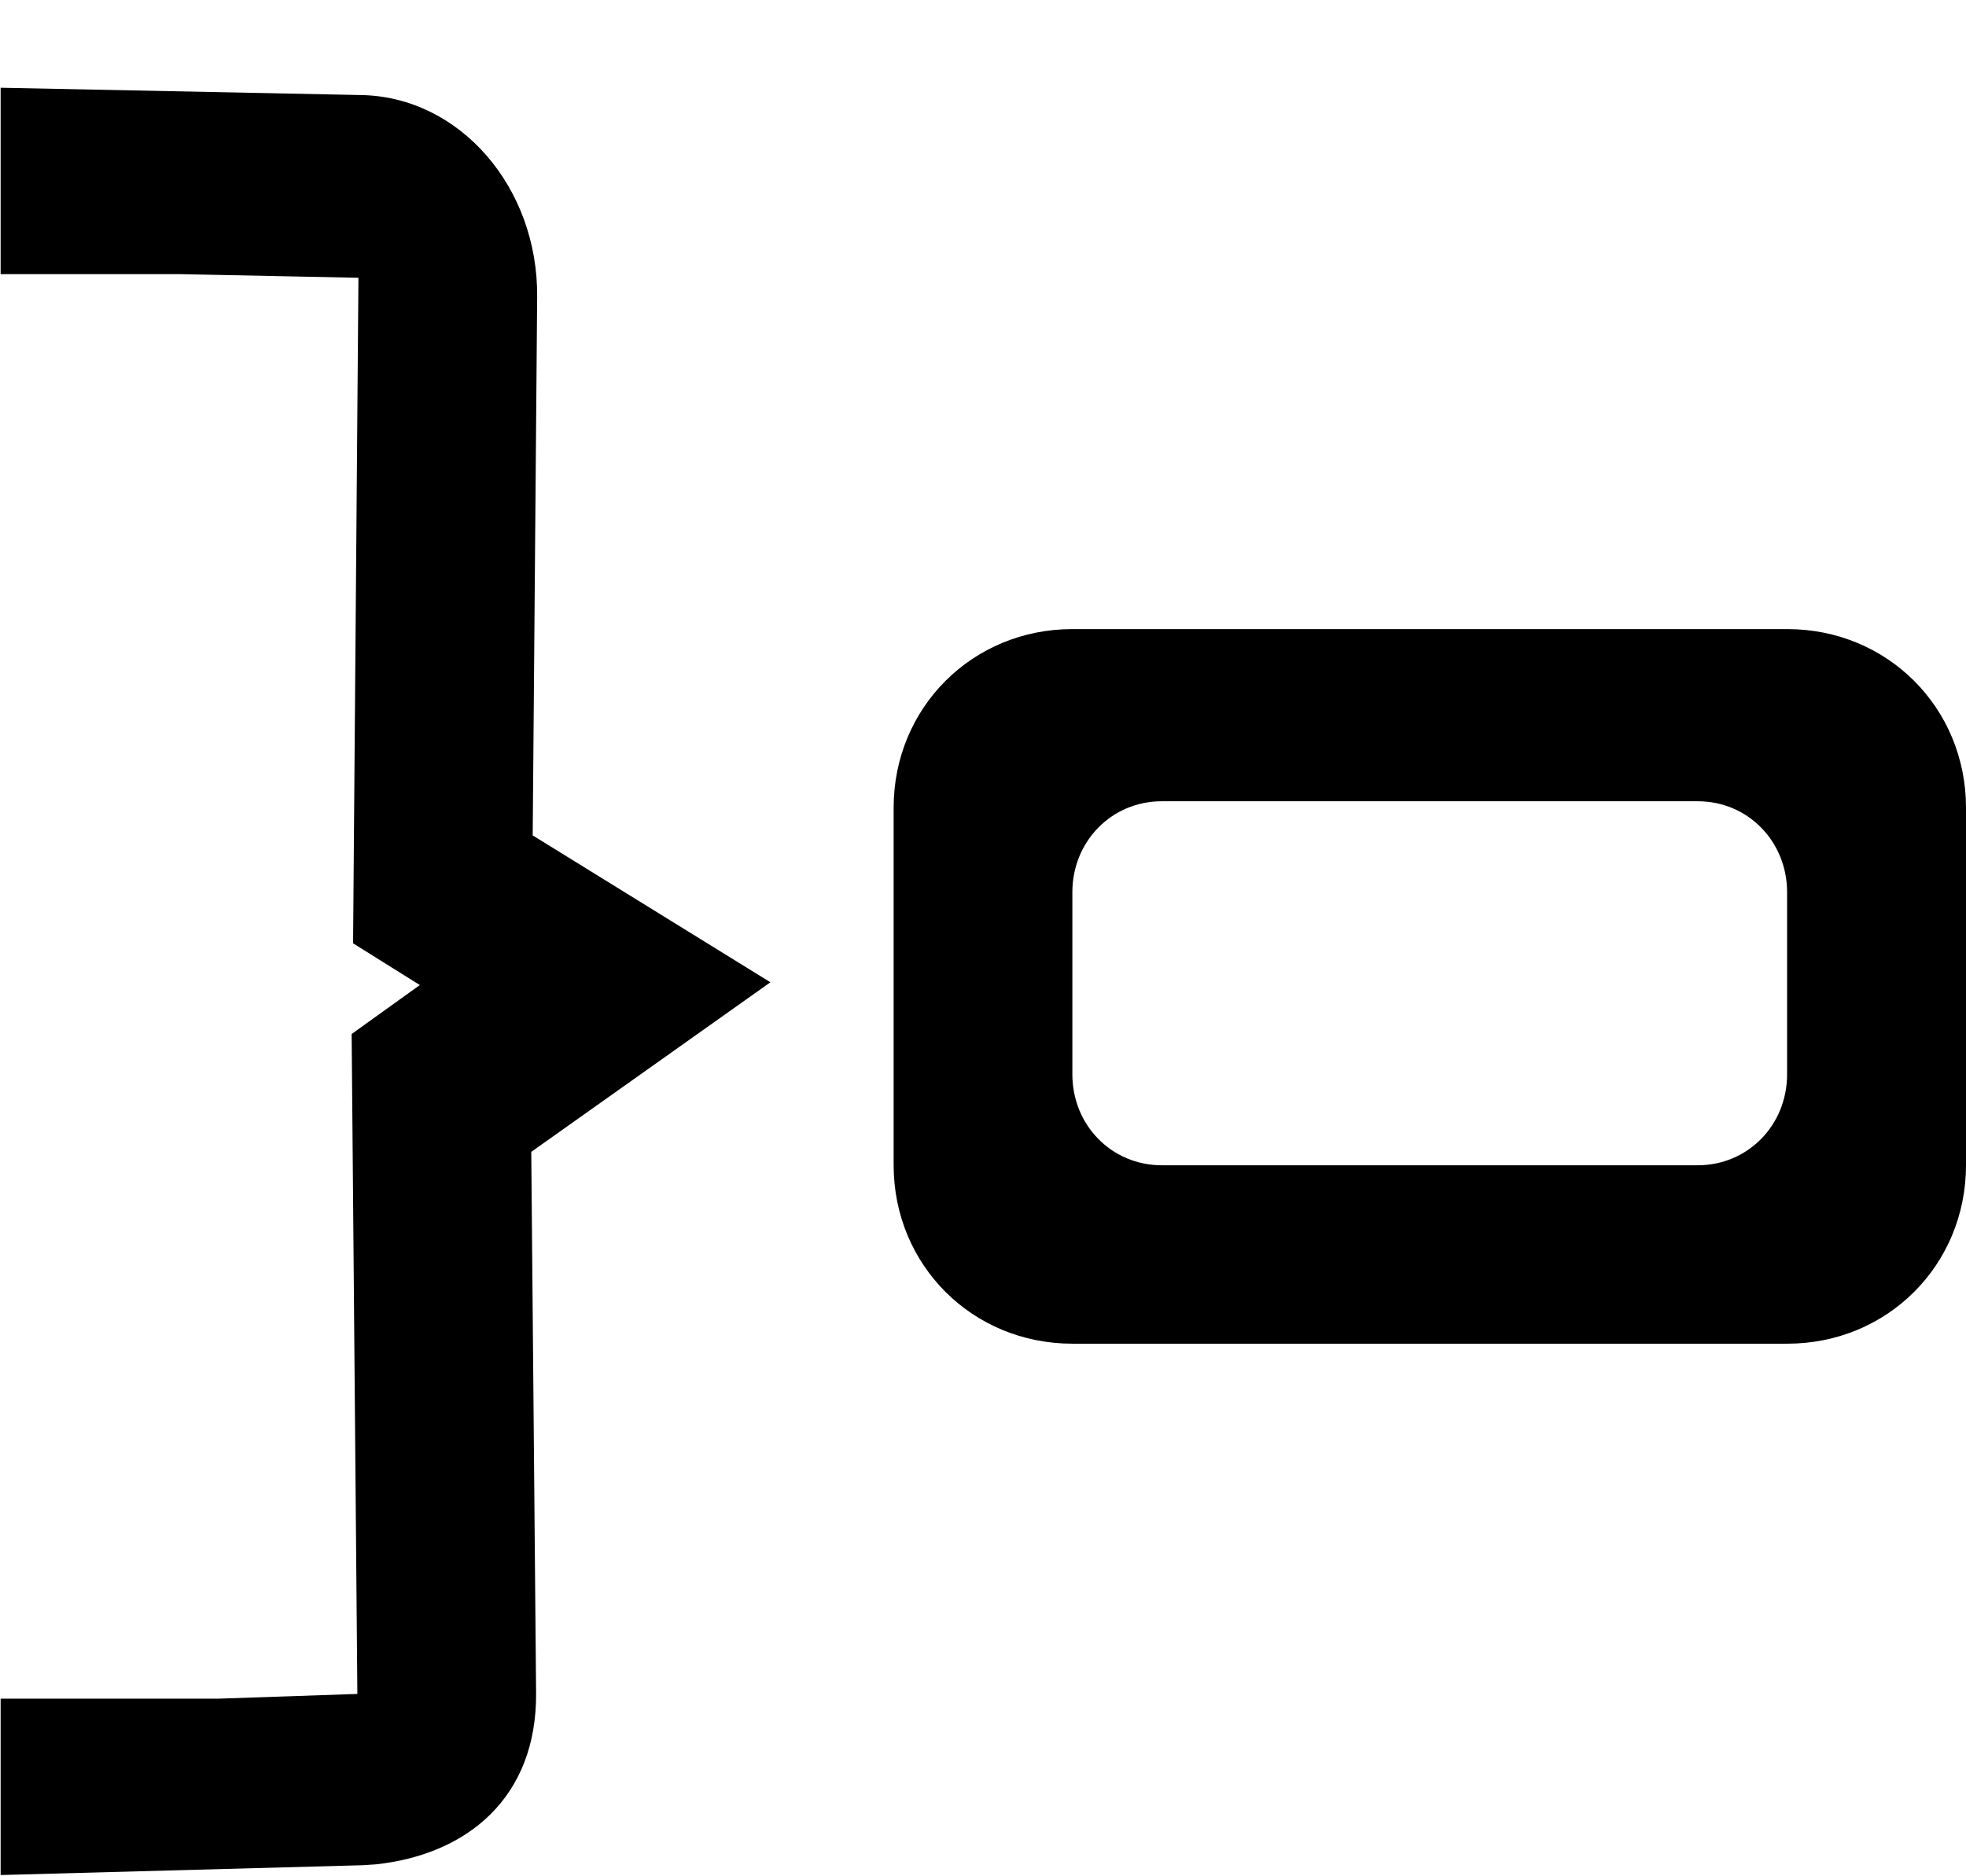 ﻿<?xml version="1.0" encoding="utf-8"?>
<svg version="1.1" xmlns:xlink="http://www.w3.org/1999/xlink" viewBox="0 0 22 21" xmlns="http://www.w3.org/2000/svg">
  <g transform="matrix(1 0 0 1 -539 -311 )">
    <path d="M 20 15.039  L 12 15.039  C 10.88 15.039  10 14.159  10 13.04  L 10 9.041  C 10 7.921  10.88 7.041  12 7.041  L 20 7.041  C 21.12 7.041  22 7.921  22 9.041  L 22 13.04  C 22 14.159  21.12 15.039  20 15.039  Z M 4.698 11.025  L 3.935 11.573  L 3.999 18.959  L 2.447 19.012  L 2.004 19.012  L 0.007 19.012  L 0.007 20.986  L 4.062 20.876  C 4.062 20.876  4.21 20.866  4.21 20.866  C 5.233 20.755  6.009 20.115  5.999 18.947  C 5.999 18.947  5.945 12.892  5.945 12.892  L 8.621 10.994  L 5.961 9.35  C 5.961 9.35  6.011 3.323  6.011 3.323  C 6.021 2.094  5.145 1.086  4.047 1.064  C 4.047 1.064  0.007 0.982  0.007 0.982  L 0.007 3.068  L 2.005 3.068  L 2.447 3.077  L 4.011 3.109  L 3.951 10.558  L 4.698 11.025  Z M 12 9.987  L 12 12.024  C 12 12.594  12.44 13.042  13 13.042  L 18.999 13.042  C 19.558 13.042  19.998 12.594  19.998 12.024  L 19.998 9.987  C 19.998 9.416  19.558 8.968  18.999 8.968  L 13 8.968  C 12.44 8.968  12 9.416  12 9.987  Z " fill-rule="nonzero" fill="currentColor" stroke="none" transform="matrix(1 0 0 1 539 311 )" />
  </g>
</svg>